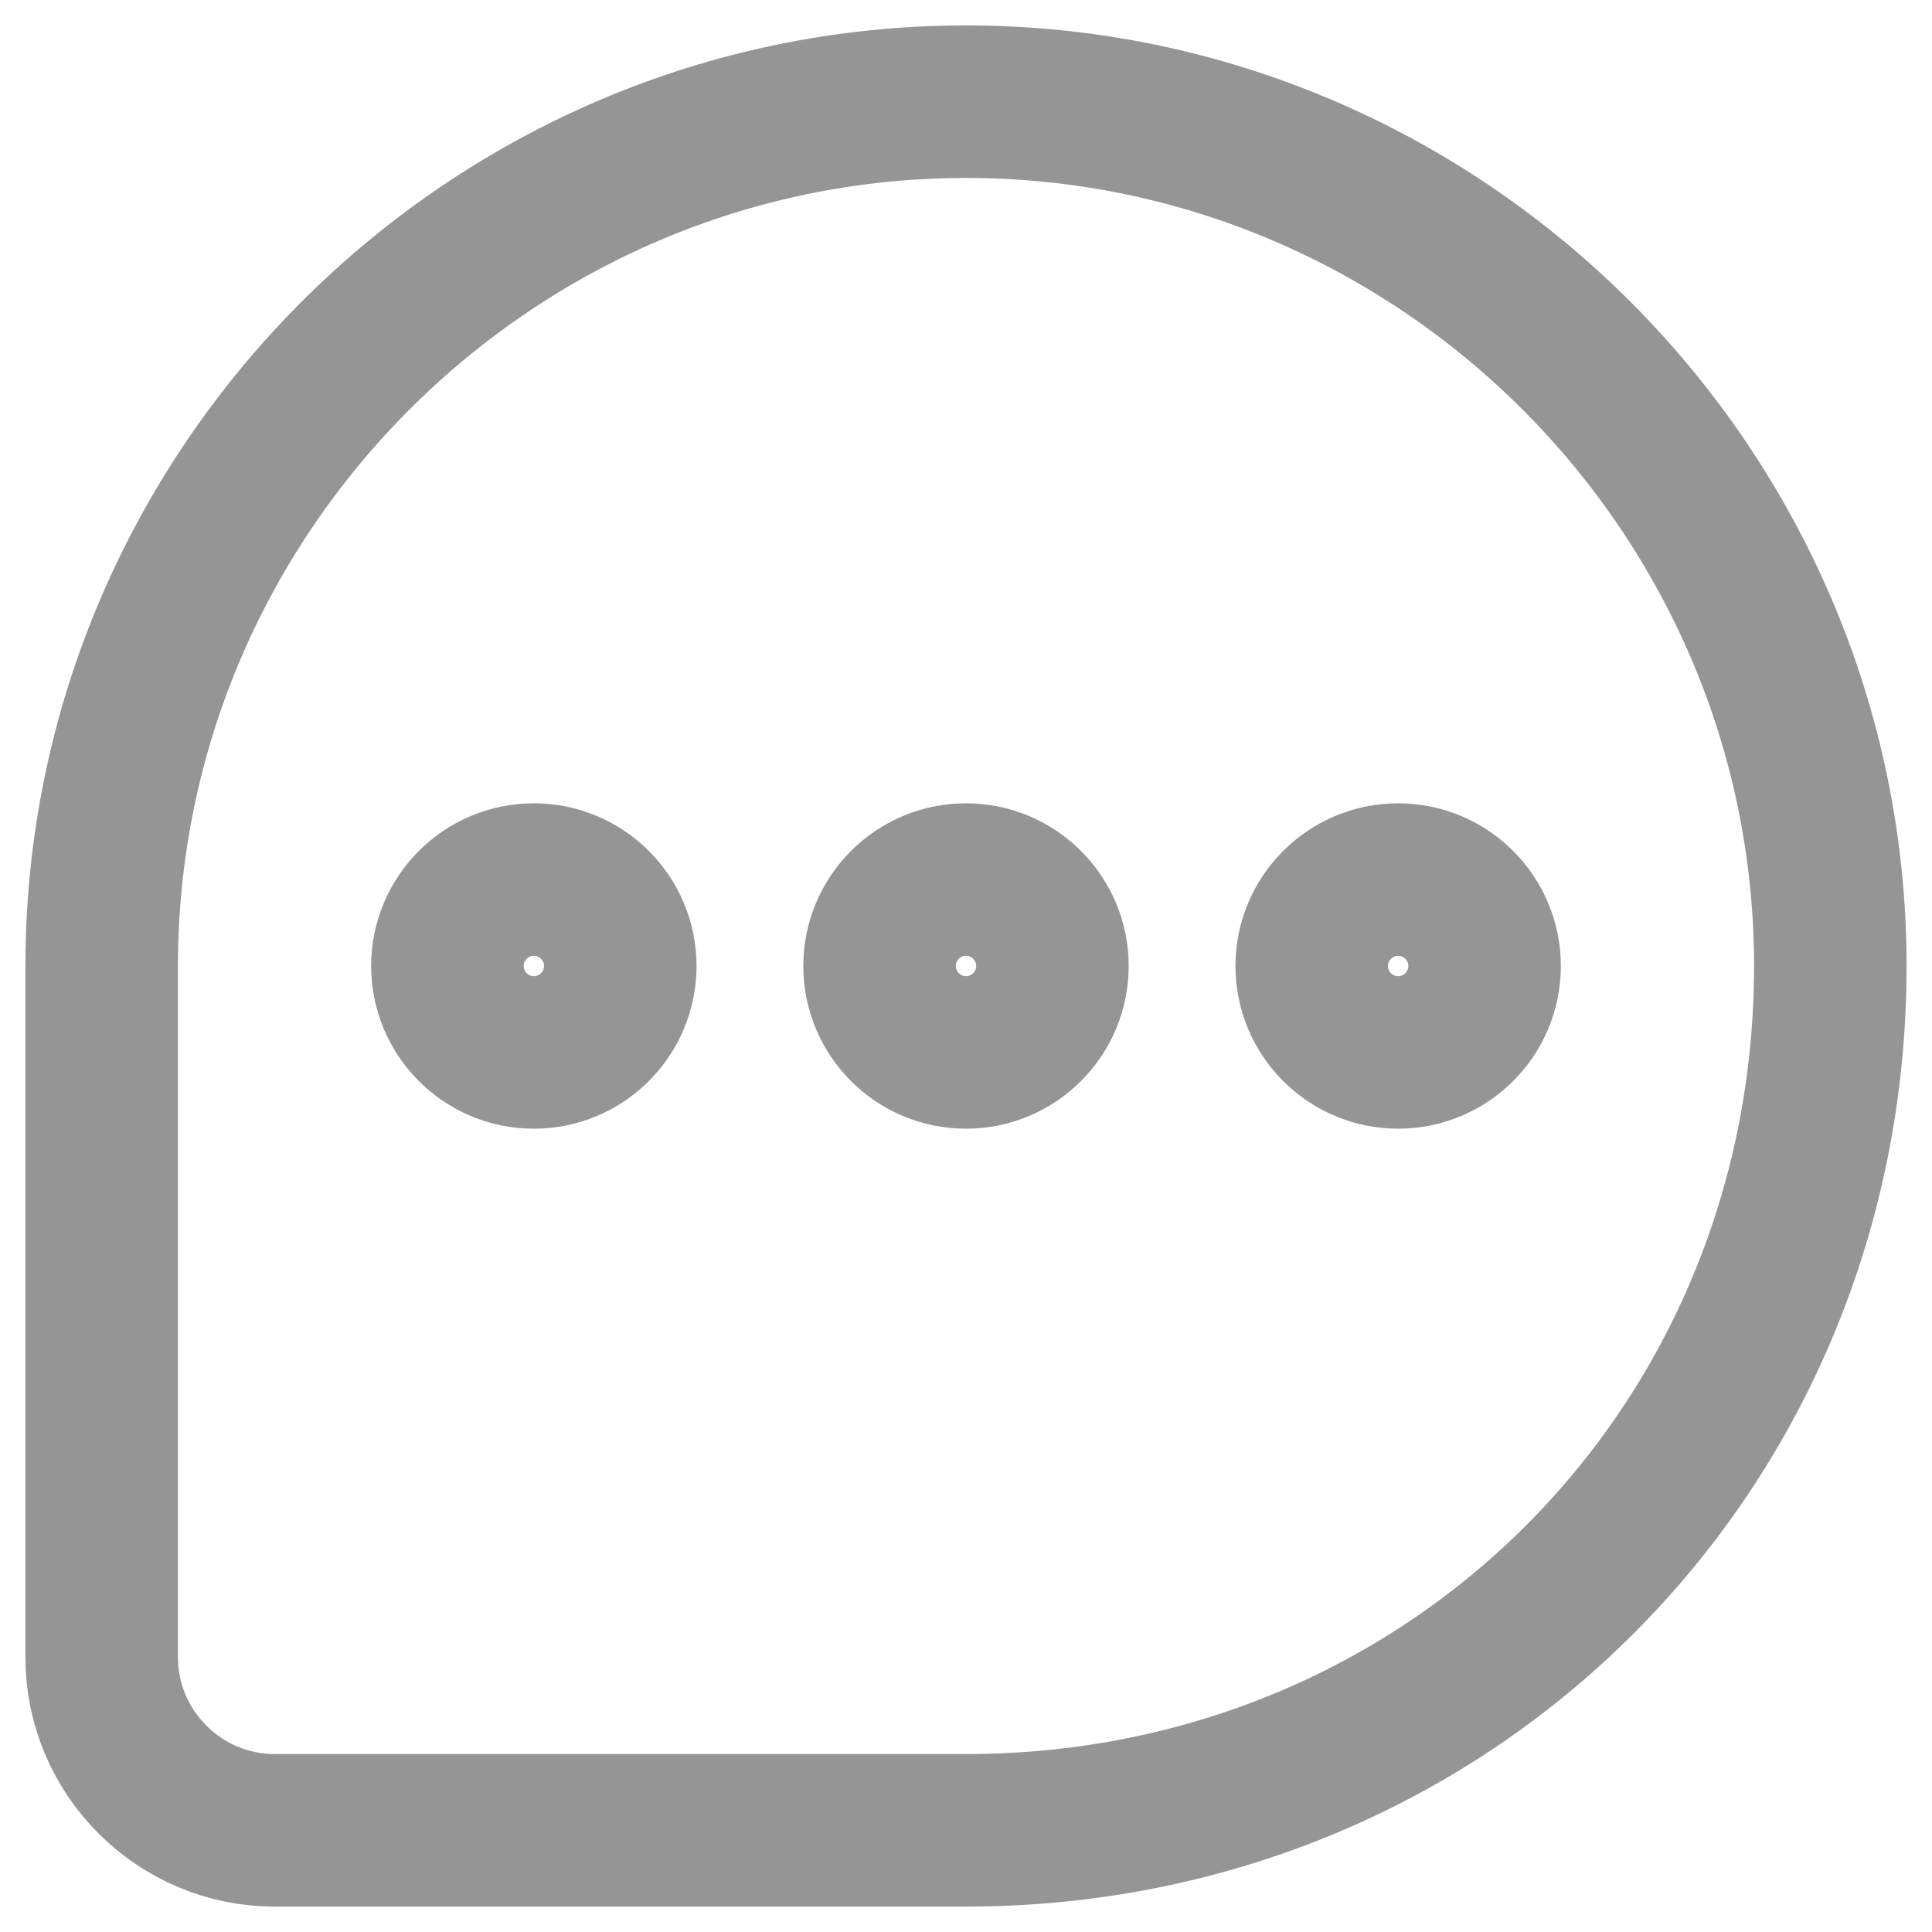 <svg width="19" height="19" viewBox="0 0 19 19" fill="none" xmlns="http://www.w3.org/2000/svg">
<path fill-rule="evenodd" clip-rule="evenodd" d="M2.7 18H9.5C14.26 18 18 14.26 18 9.5C18 4.825 14.175 1 9.5 1C4.825 1 1 4.825 1 9.5V16.3C1 17.235 1.765 18 2.7 18ZM6.1 9.5C6.1 9.969 5.719 10.35 5.25 10.35C4.781 10.35 4.4 9.969 4.4 9.5C4.4 9.031 4.781 8.65 5.25 8.65C5.719 8.65 6.1 9.031 6.1 9.5ZM13.75 10.35C14.219 10.35 14.6 9.969 14.6 9.5C14.6 9.031 14.219 8.65 13.75 8.65C13.281 8.65 12.9 9.031 12.9 9.5C12.9 9.969 13.281 10.35 13.75 10.35ZM10.35 9.5C10.35 9.969 9.969 10.35 9.5 10.35C9.031 10.35 8.65 9.969 8.65 9.5C8.65 9.031 9.031 8.65 9.5 8.65C9.969 8.65 10.35 9.031 10.35 9.5Z" stroke="#959595" stroke-width="1.5" stroke-miterlimit="10" stroke-linecap="round" stroke-linejoin="round"/>
</svg>
